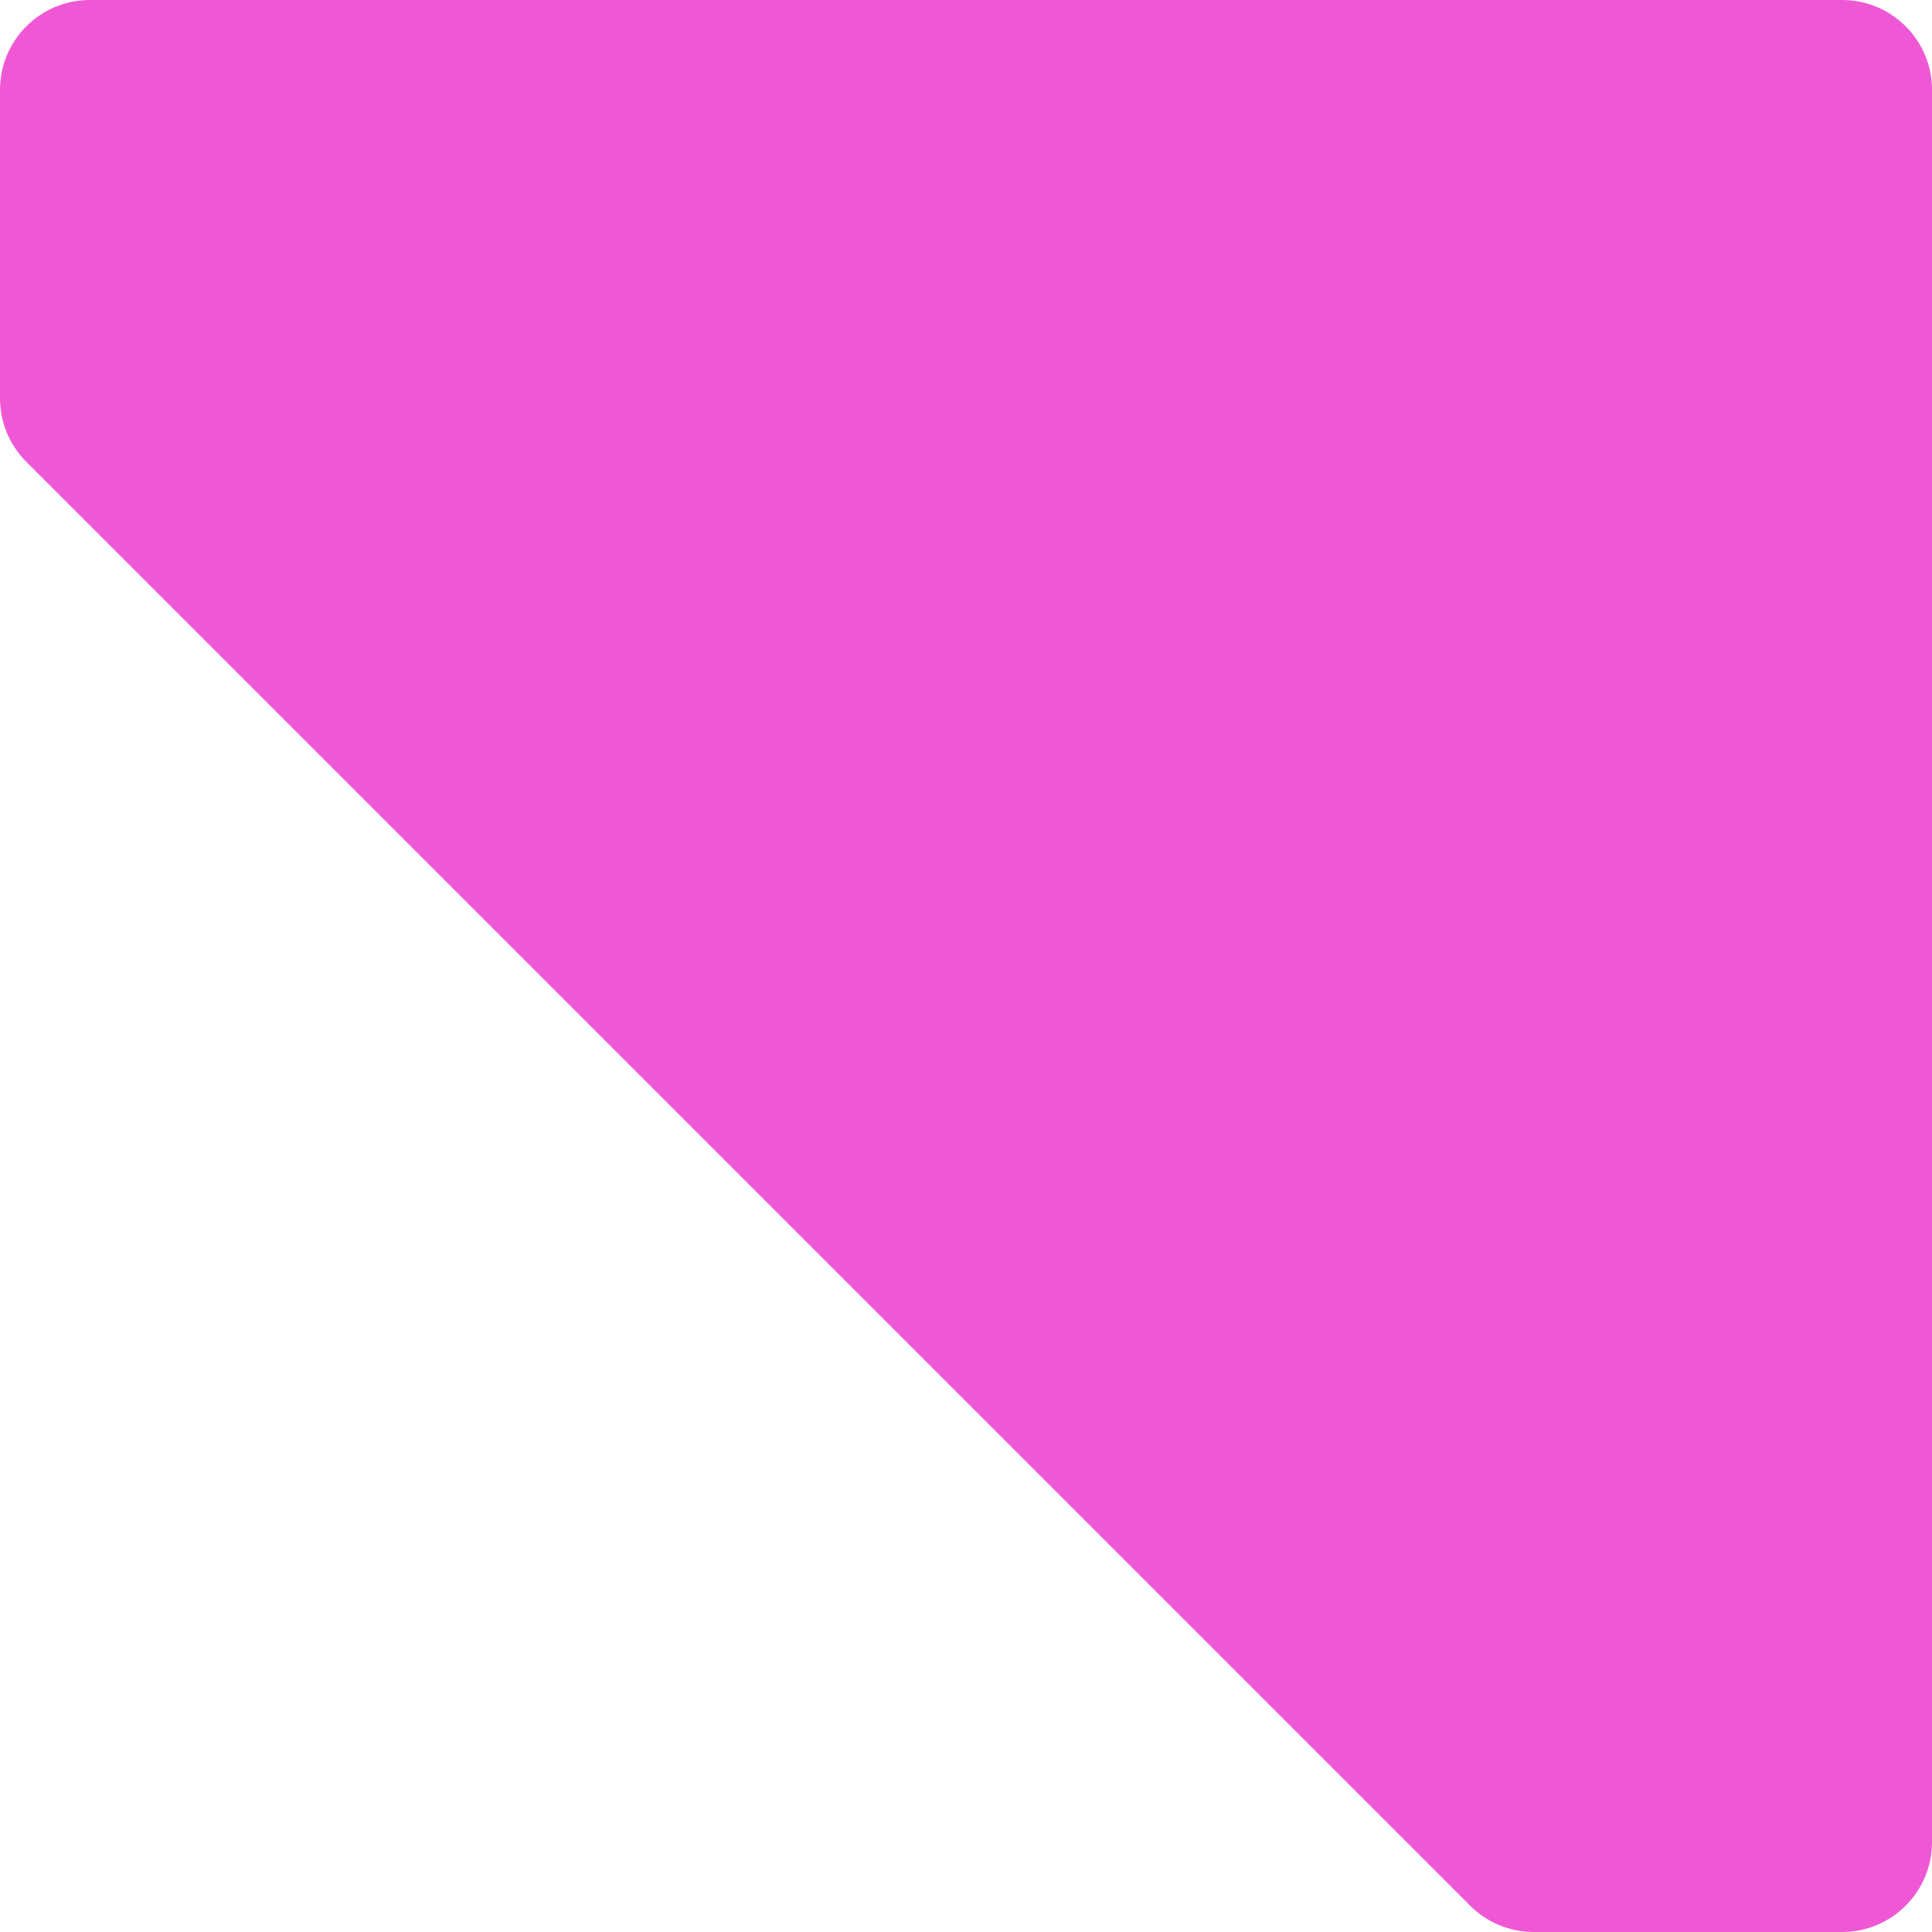 <svg width="86" height="86" viewBox="0 0 86 86" fill="none" xmlns="http://www.w3.org/2000/svg">
<path d="M82 0H4C1.791 0 0 1.791 0 4V17.73C0 18.791 0.421 19.809 1.172 20.559L65.441 84.828C66.191 85.579 67.209 86 68.27 86H82C84.209 86 86 84.209 86 82V4C86 1.791 84.209 0 82 0Z" fill="#E812C4" fill-opacity="0.7"/>
</svg>
